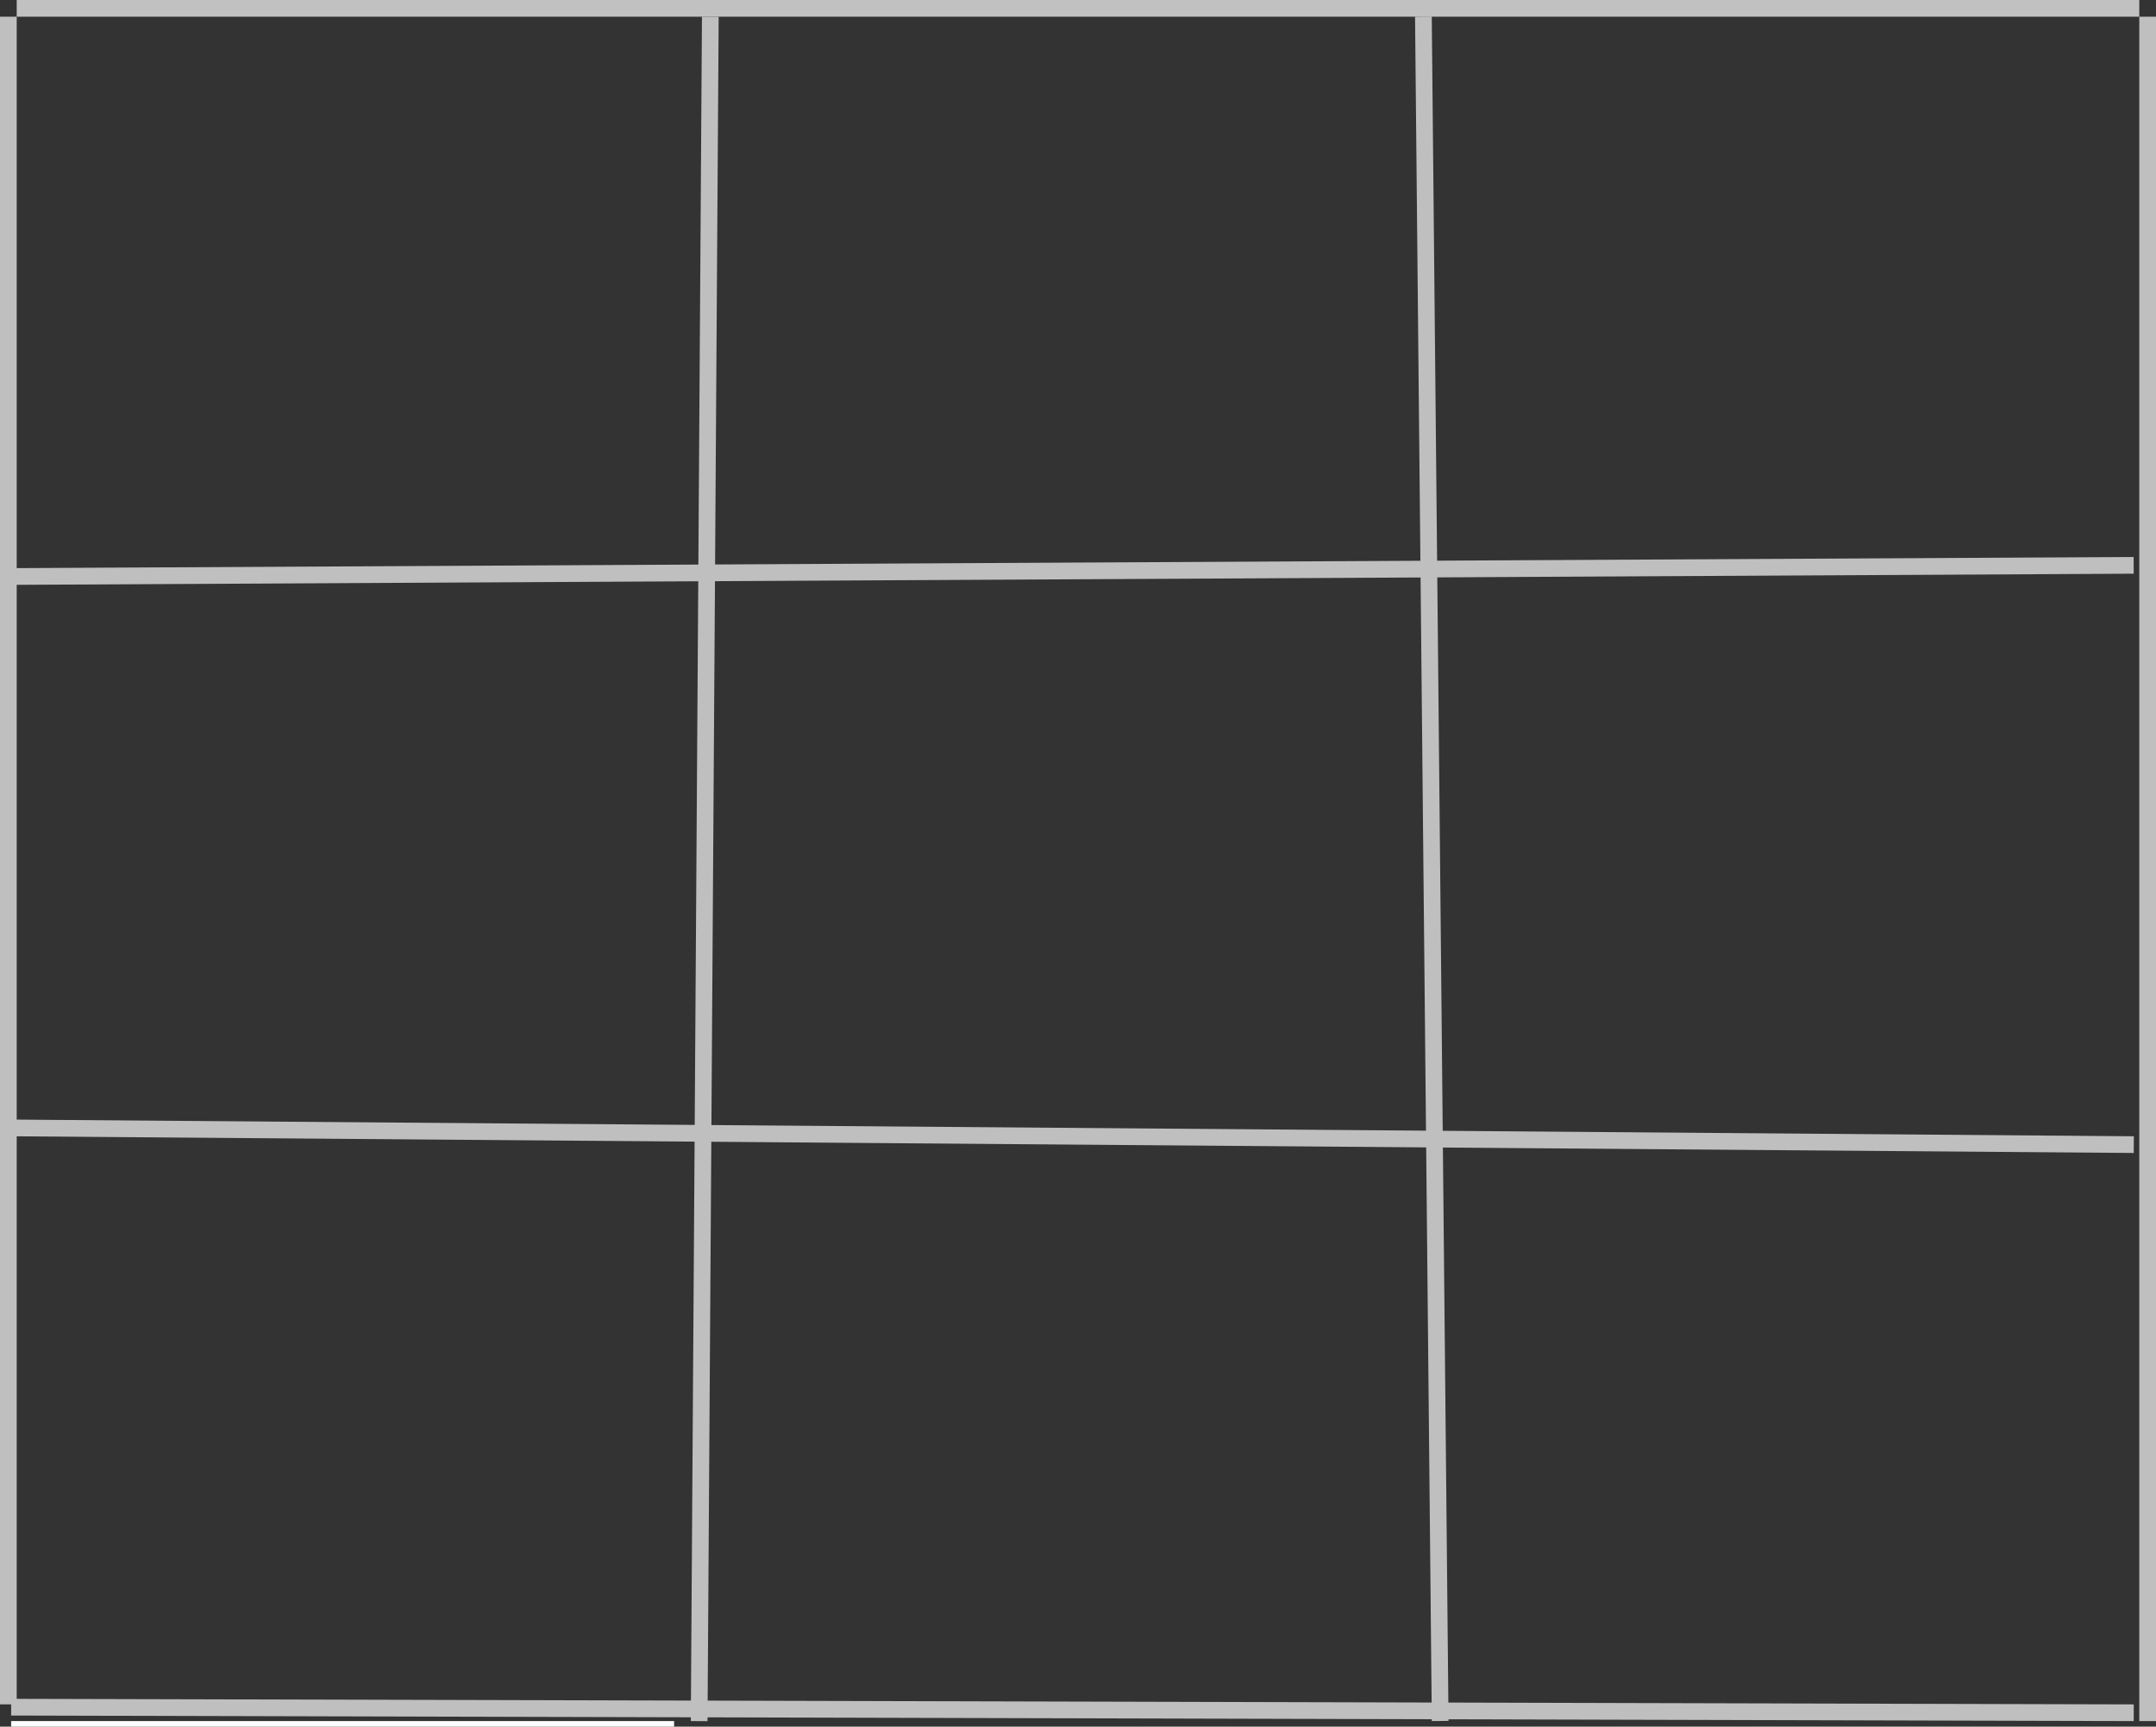 <svg width="387" height="310" viewBox="0 0 387 310" fill="none" xmlns="http://www.w3.org/2000/svg">
<rect x="0" y="0" width="387" height="310" fill="#333333" stroke="none"/>
<line x1="255.5" y1="2.985" x2="258.51" y2="308.985" stroke="#BFBFBF" stroke-width="3"/>
<line x1="385.5" y1="3" x2="385.5" y2="309" stroke="#BFBFBF" stroke-width="3"/>
<line x1="127.5" y1="3.01" x2="125.5" y2="309.01" stroke="#BFBFBF" stroke-width="3"/>
<line x1="1.5" y1="306" x2="1.5" y2="3" stroke="#BFBFBF" stroke-width="3"/>
<line x1="3" y1="1.5" x2="384" y2="1.5" stroke="#C1C1C1" stroke-width="3"/>
<line x1="1.992" y1="103.505" x2="382.992" y2="101.5" stroke="#BFBFBF" stroke-width="3"/>
<line x1="2.012" y1="202.505" x2="383.012" y2="205.505" stroke="#BFBFBF" stroke-width="3"/>
<line x1="2.004" y1="306.505" x2="383.004" y2="307.505" stroke="#BFBFBF" stroke-width="3"/>
<line x1="121" y1="309.505" x2="2" y2="309.505" stroke="white"/>
</svg>
